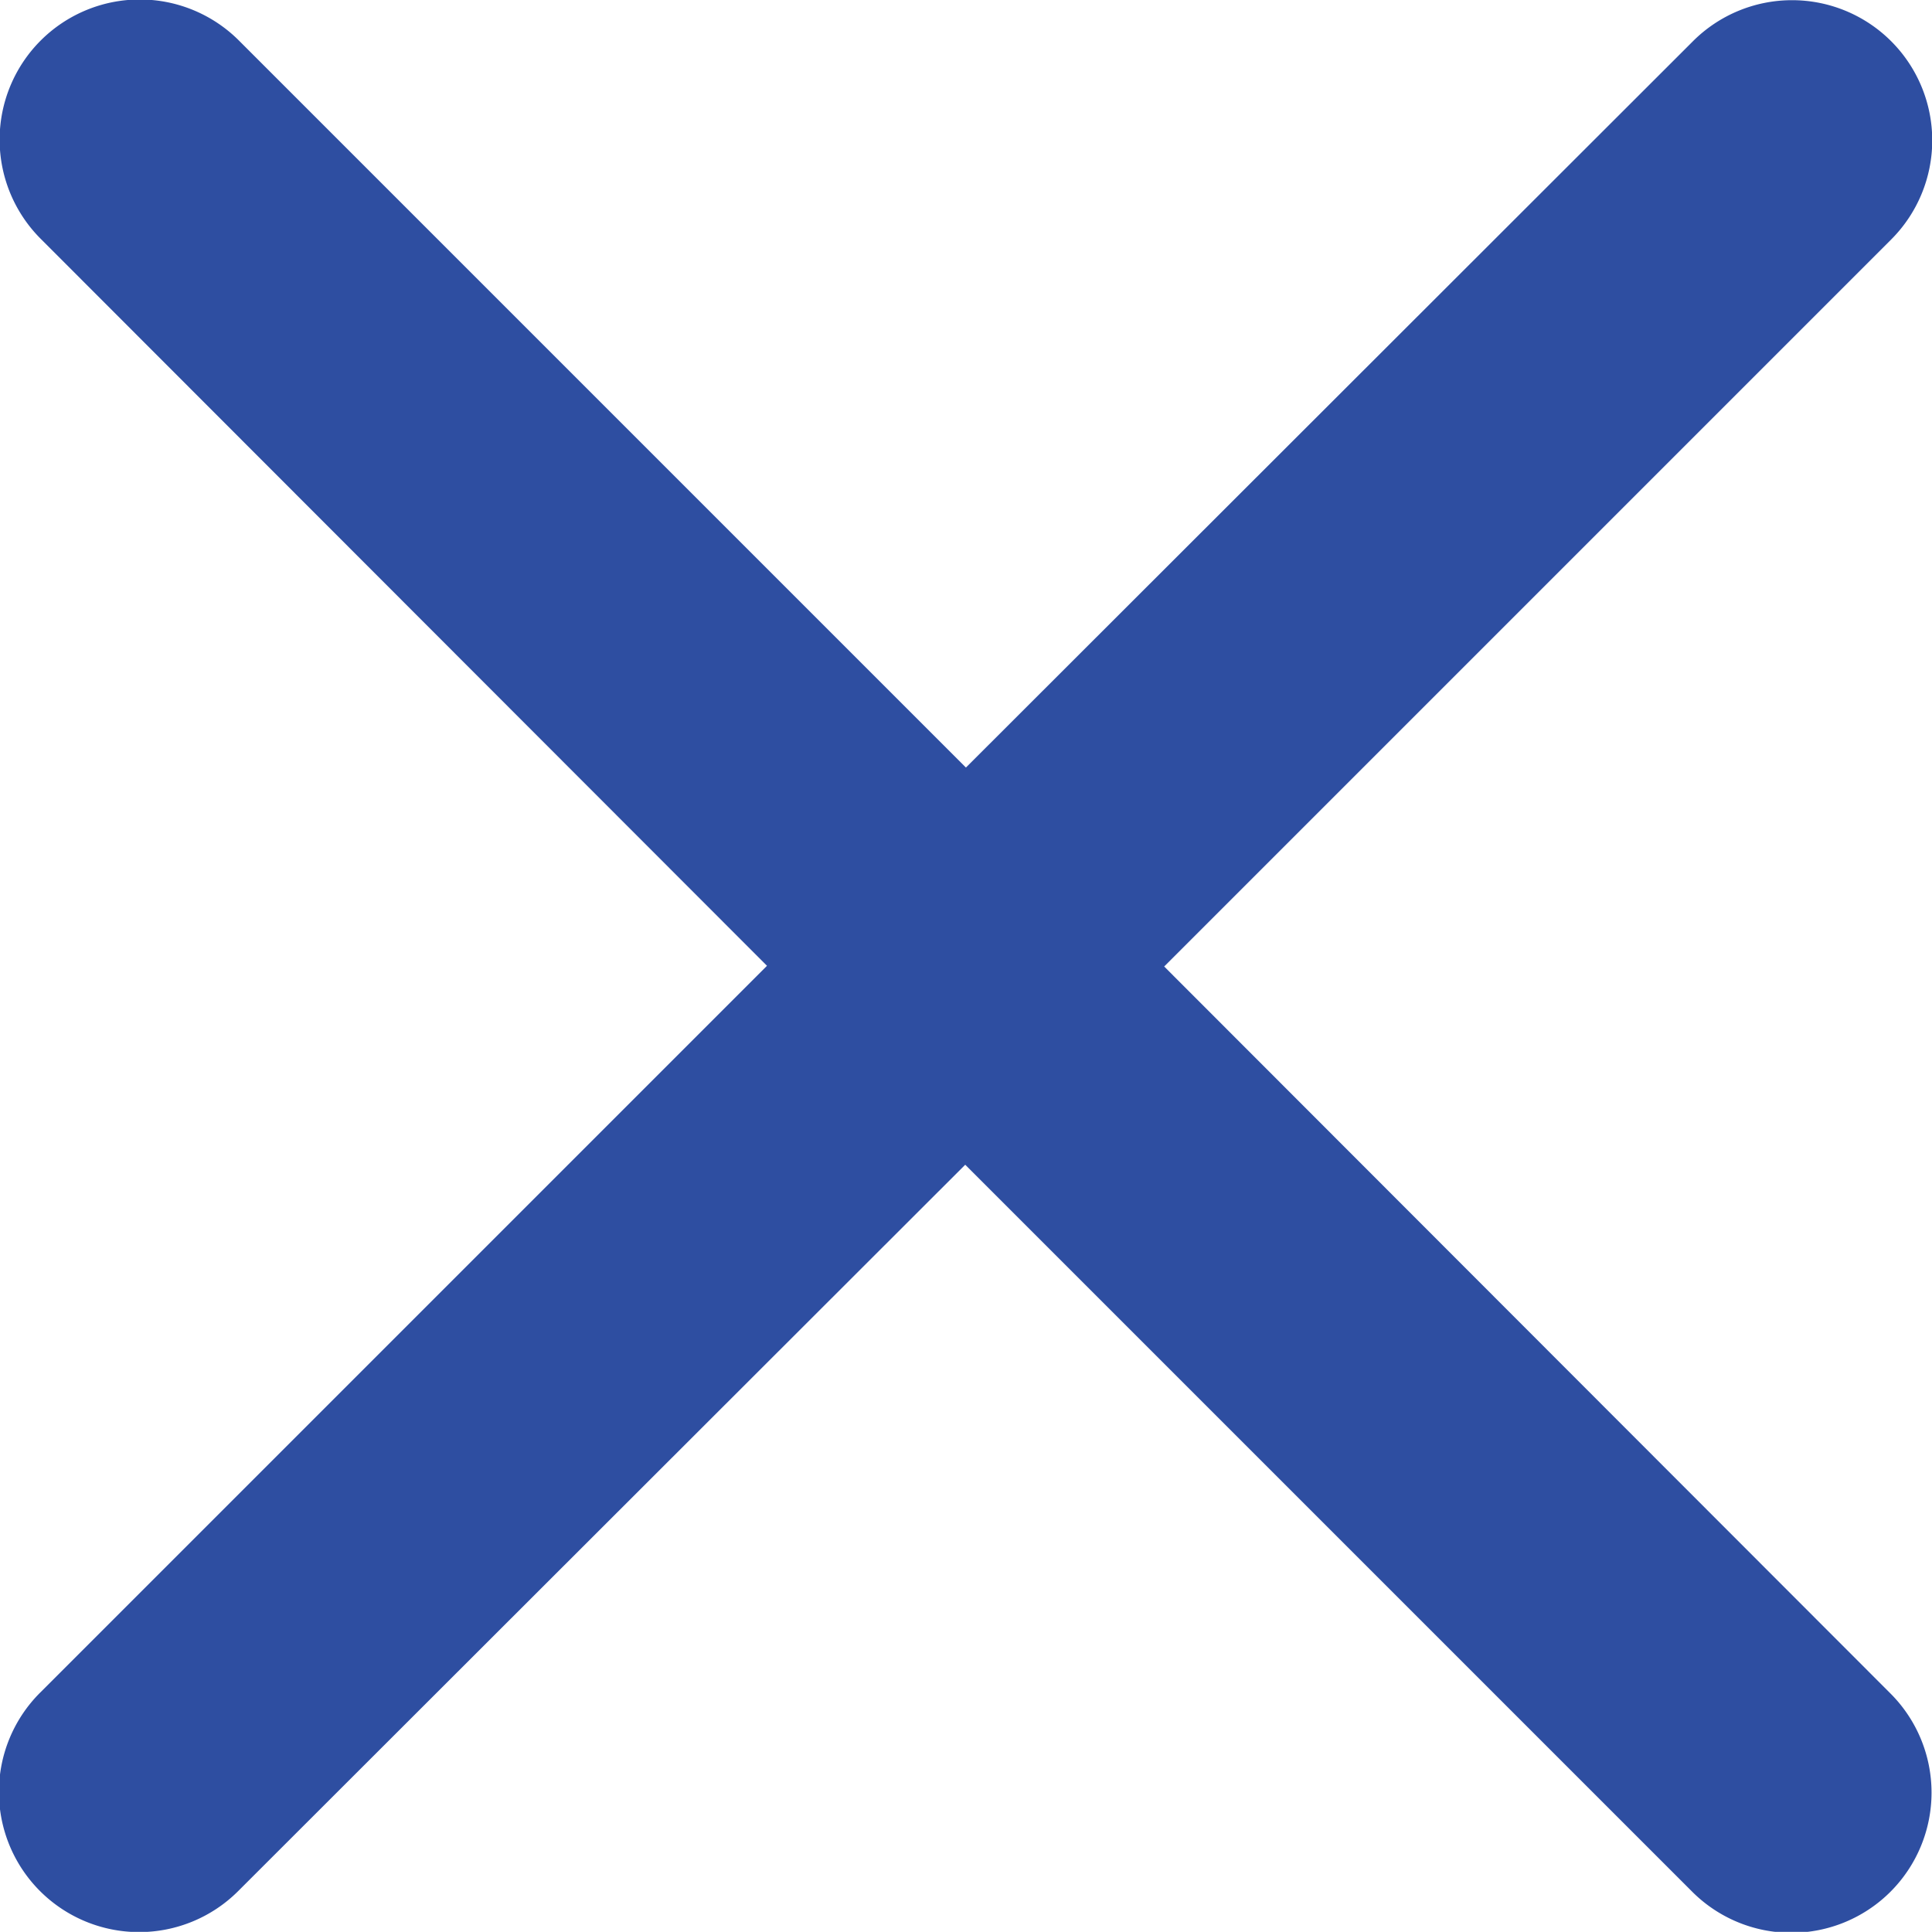 <svg xmlns="http://www.w3.org/2000/svg" width="13.819" height="13.818" viewBox="0 0 13.819 13.818">
  <defs>
    <style>
      .cls-1 {
        fill: #2e4ea1;
      }
    </style>
  </defs>
  <path id="删除_数字面板编辑态" data-name="删除／数字面板编辑态" class="cls-1" d="M176.246,174.885l-5.2-5.2a1,1,0,0,0-1.418,1.418l5.195,5.2-5.2,5.2a1,1,0,0,0,1.418,1.418l5.2-5.195,5.2,5.2a1,1,0,0,0,1.418-1.418l-5.195-5.2,5.2-5.2a1,1,0,0,0-1.418-1.418l-5.2,5.195Z" transform="translate(-169.337 -169.395)"/>
</svg>
